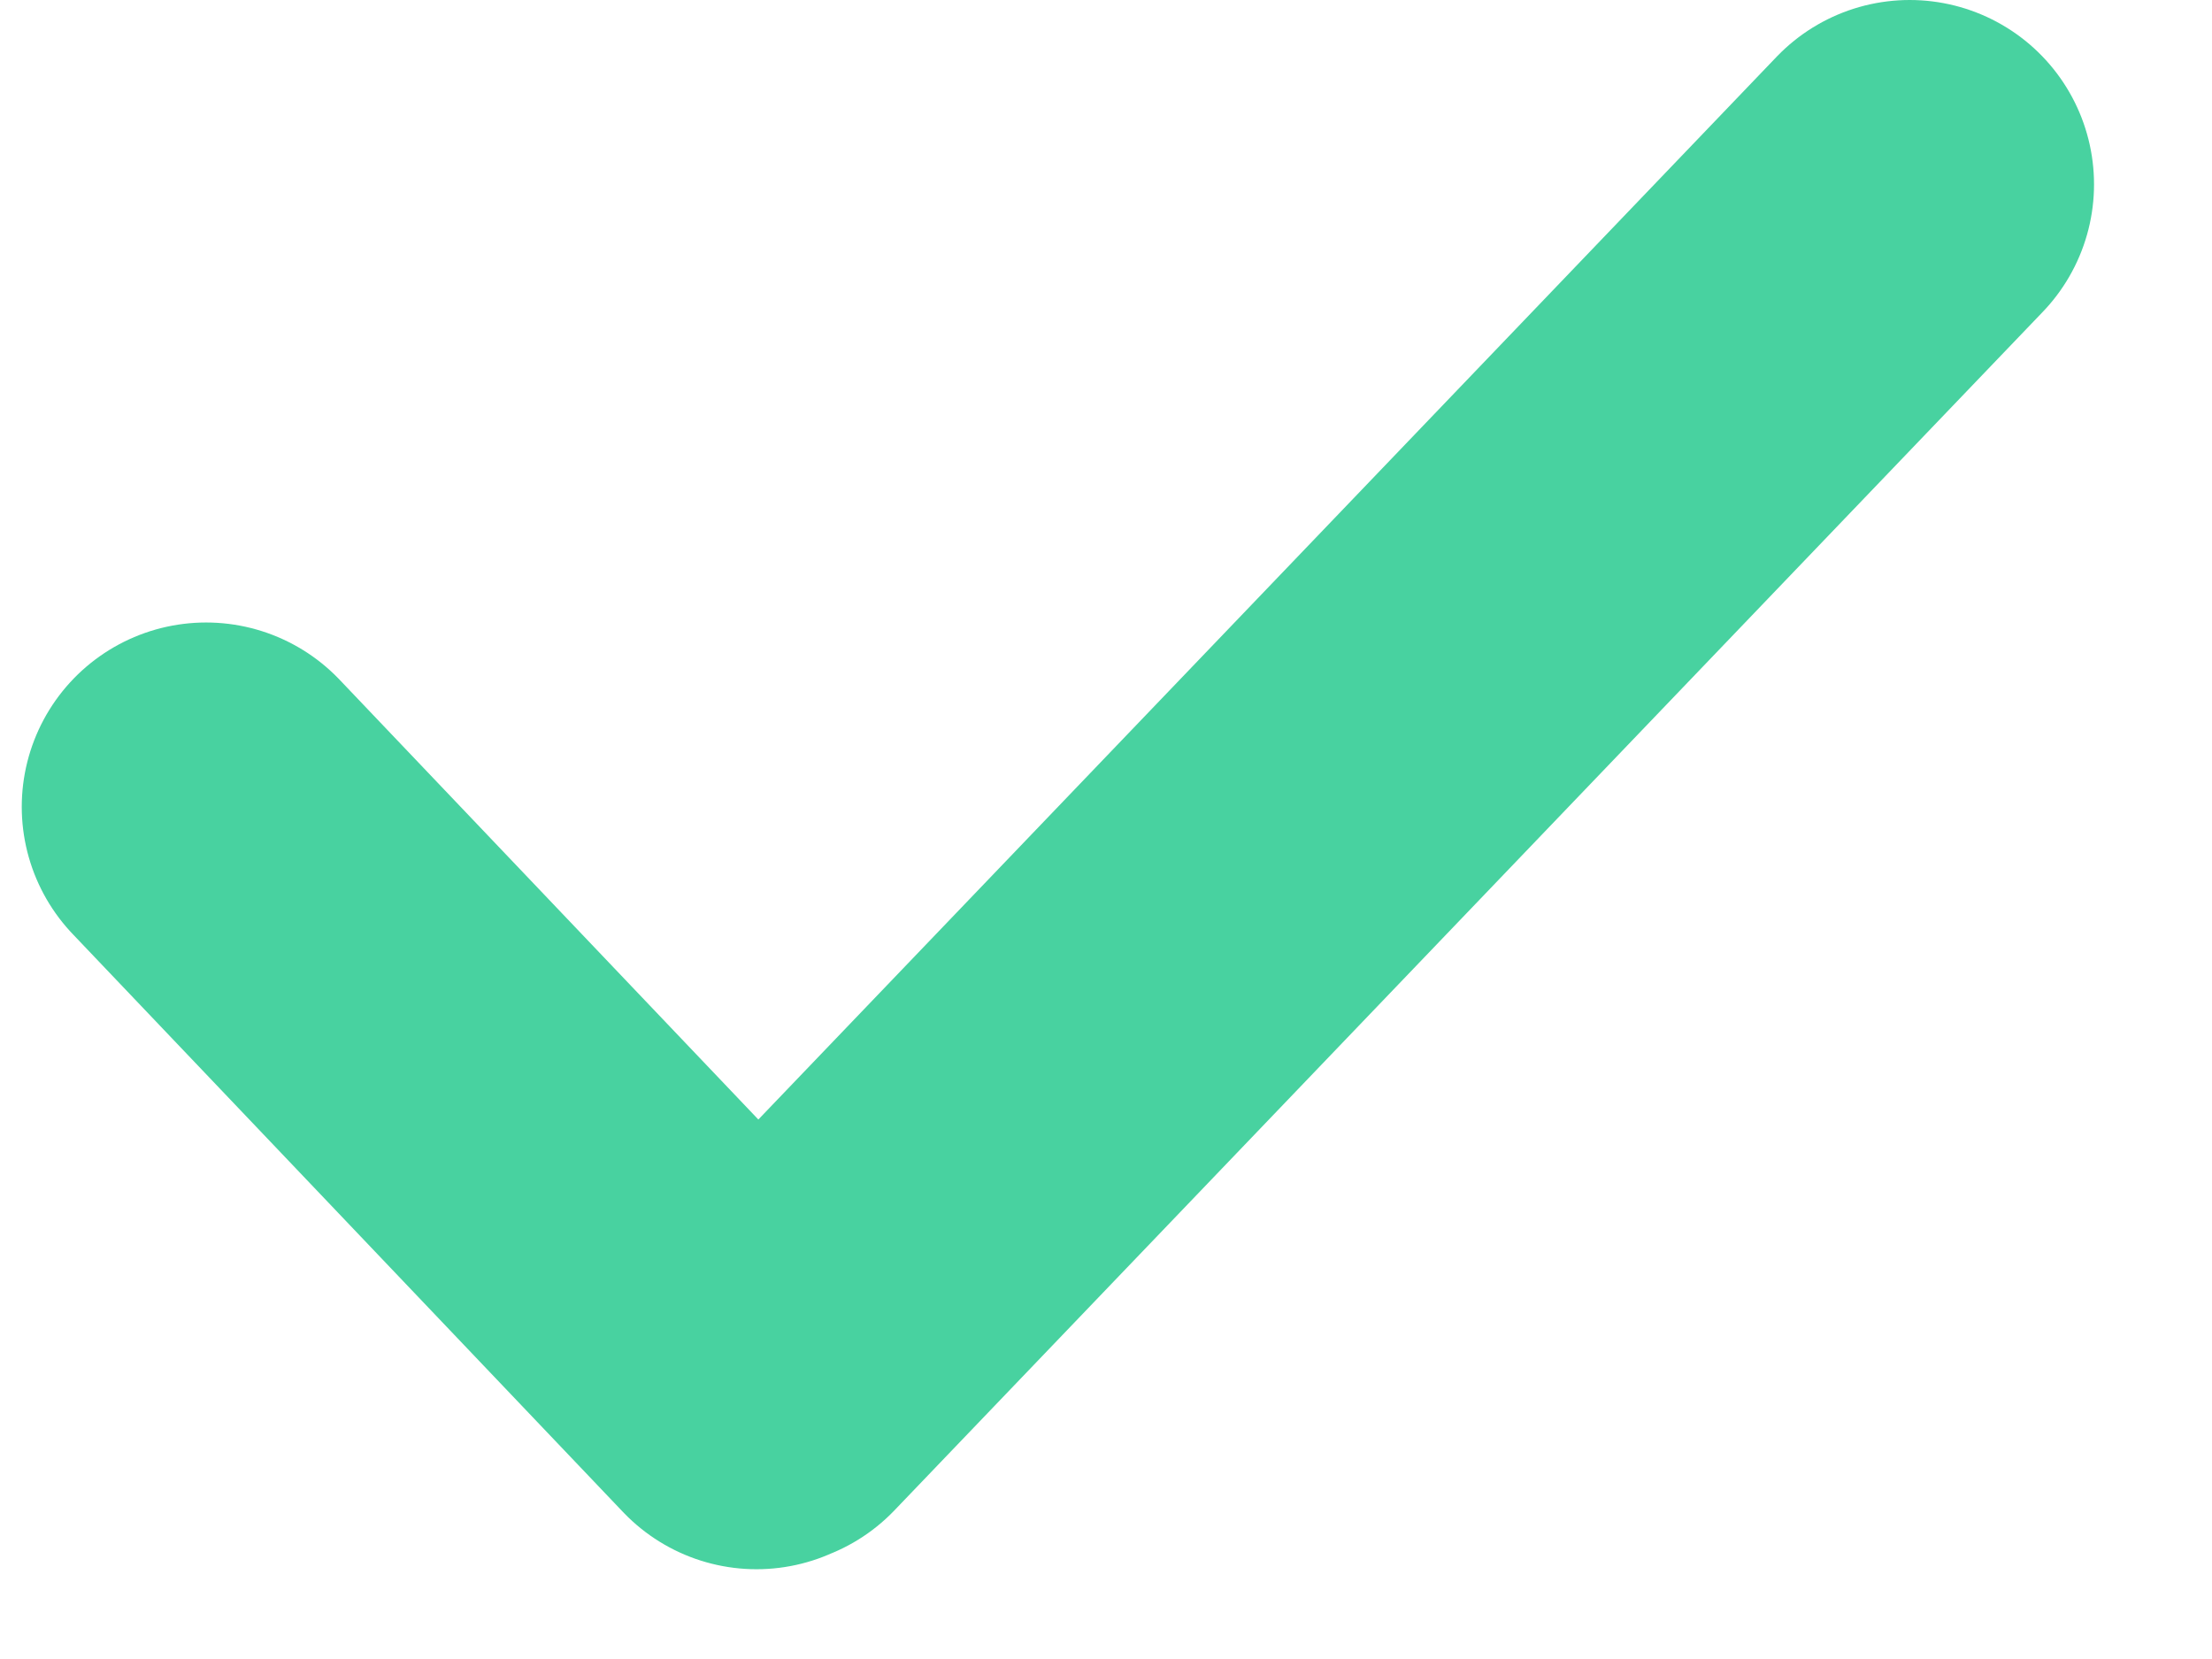 <svg xmlns="http://www.w3.org/2000/svg" width="12" height="9" viewBox="0 0 12 9">
    <g fill="none" fill-rule="evenodd" stroke="#48D2A0" stroke-linecap="round" stroke-width="2">
        <path d="M1.118 4.377l2.986 3.136M10.36 1L4.13 7.502"/>
    </g>
</svg>

